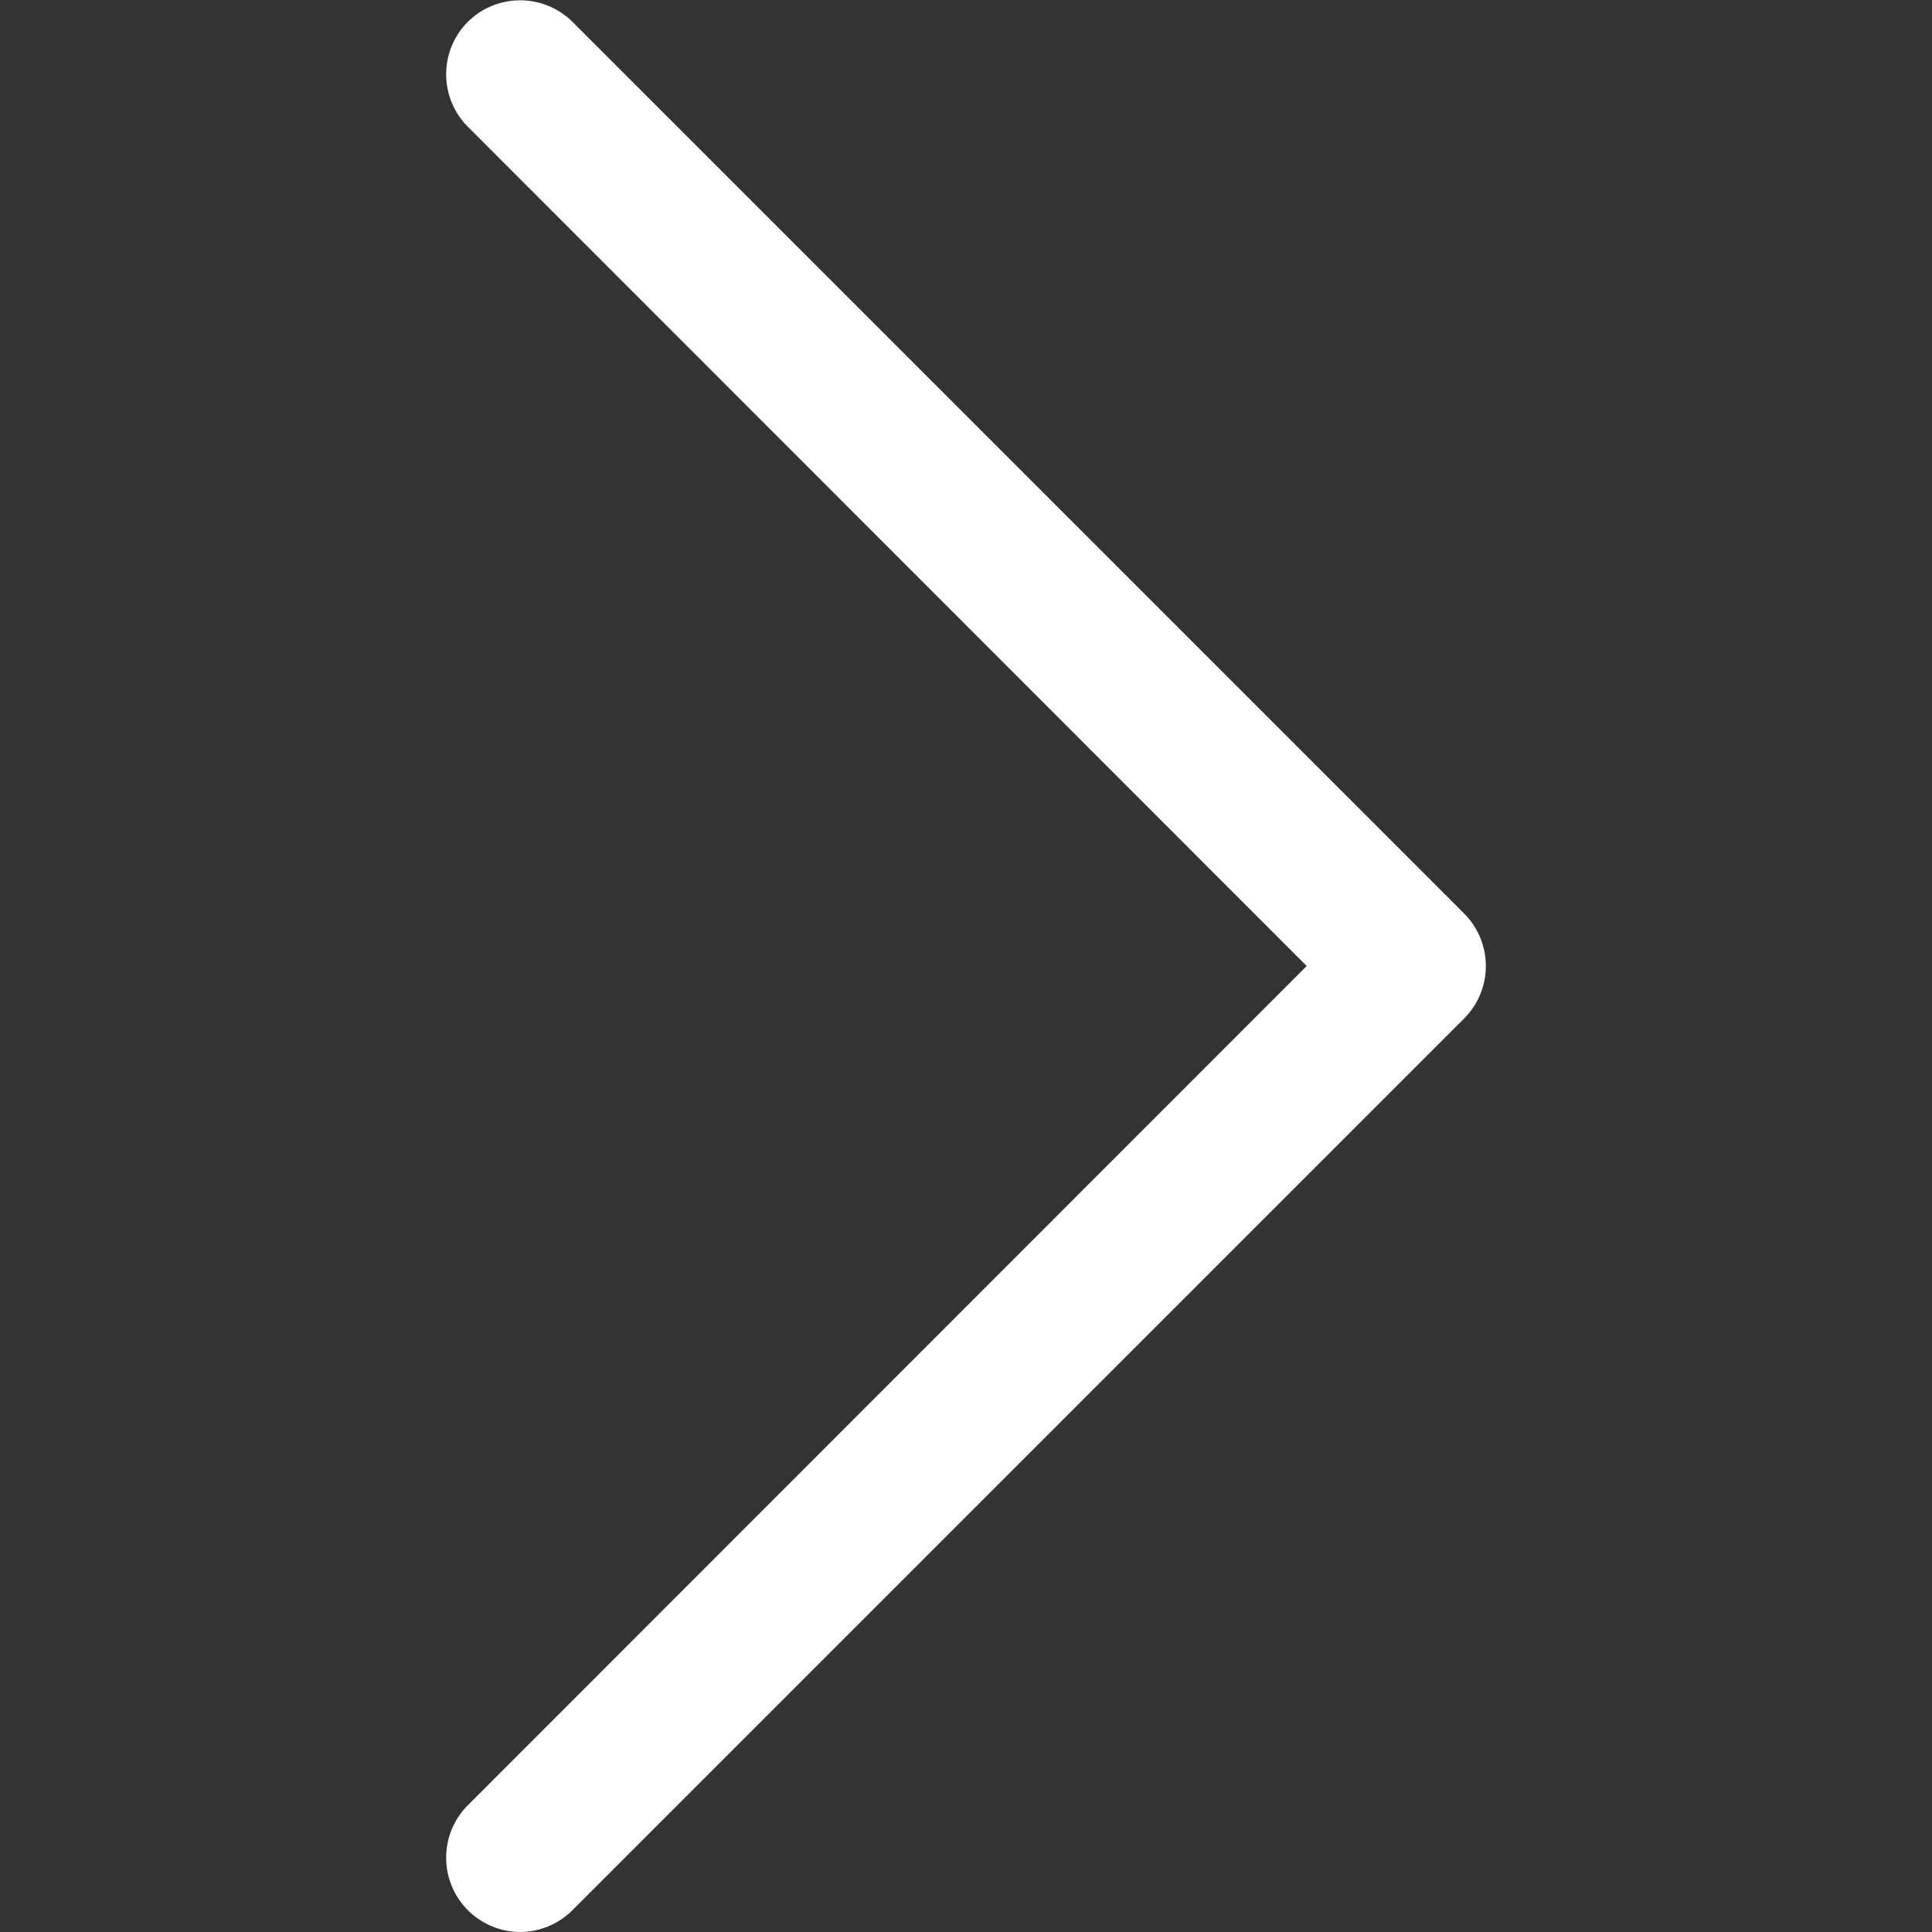 <?xml version="1.0" ?>
<svg fill="context-fill" width="800px" height="800px" viewBox="0 0 52 52" data-name="Layer 1" id="Layer_1" xmlns="http://www.w3.org/2000/svg">

<rect x="0" y="0" width="52" height="52" fill="#333333" stroke="none"/>

<g data-name="Group 132" id="Group_132">

<path d="M14,52a2,2,0,0,1-1.41-3.41L35.17,26,12.59,3.41a2,2,0,0,1,0-2.82,2,2,0,0,1,2.82,0l24,24a2,2,0,0,1,0,2.82l-24,24A2,2,0,0,1,14,52Z" style="fill: white"/>

</g>

</svg>
